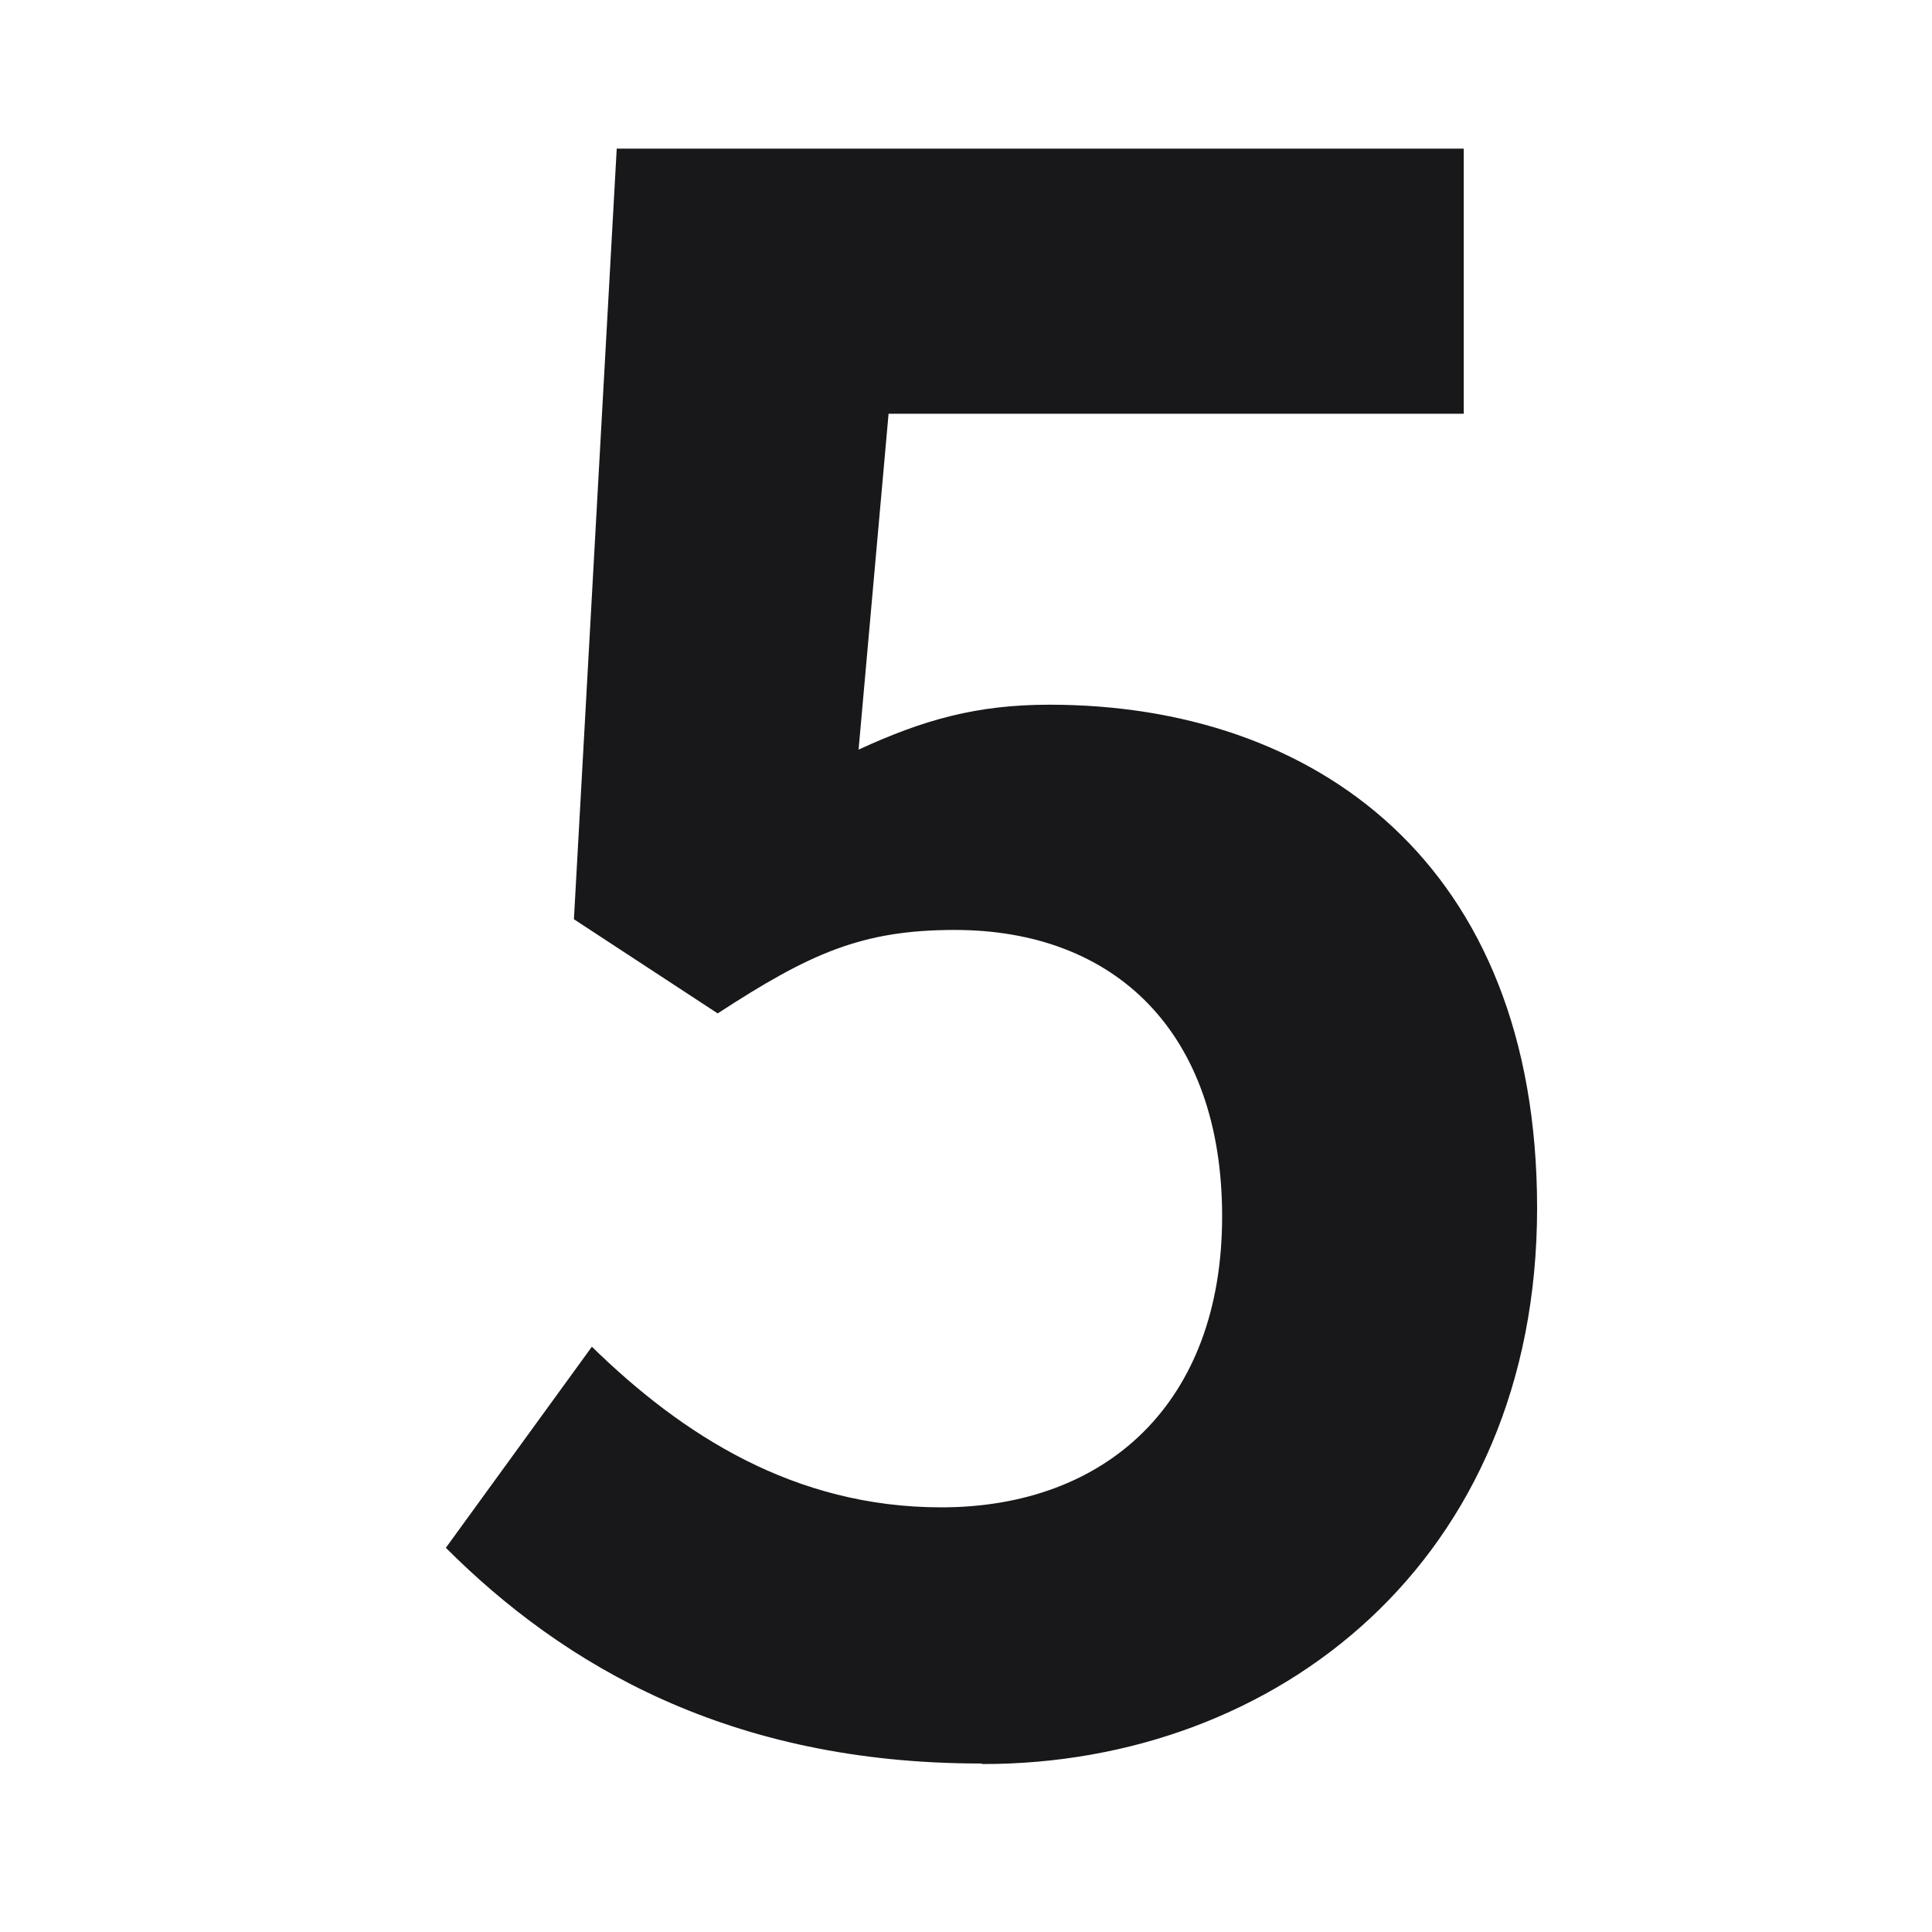 <svg width="65" height="65" viewBox="0 0 65 65" fill="none" xmlns="http://www.w3.org/2000/svg">
<path d="M33.081 59.349C42.946 59.349 51.714 52.509 51.714 40.641C51.714 29.038 44.231 23.709 35.311 23.709C32.862 23.709 31.078 24.211 28.886 25.22L29.895 13.92H49.246V5H20.749L19.309 30.927L24.146 34.095C27.242 32.08 28.984 31.287 32.121 31.287C37.526 31.287 41.117 34.741 41.117 40.924C41.117 47.198 37.224 50.713 31.668 50.713C26.716 50.713 22.937 48.264 19.913 45.309L15 52.074C18.968 56.042 24.562 59.331 32.99 59.331L33.081 59.349Z" fill="#18181B"/>
</svg>
